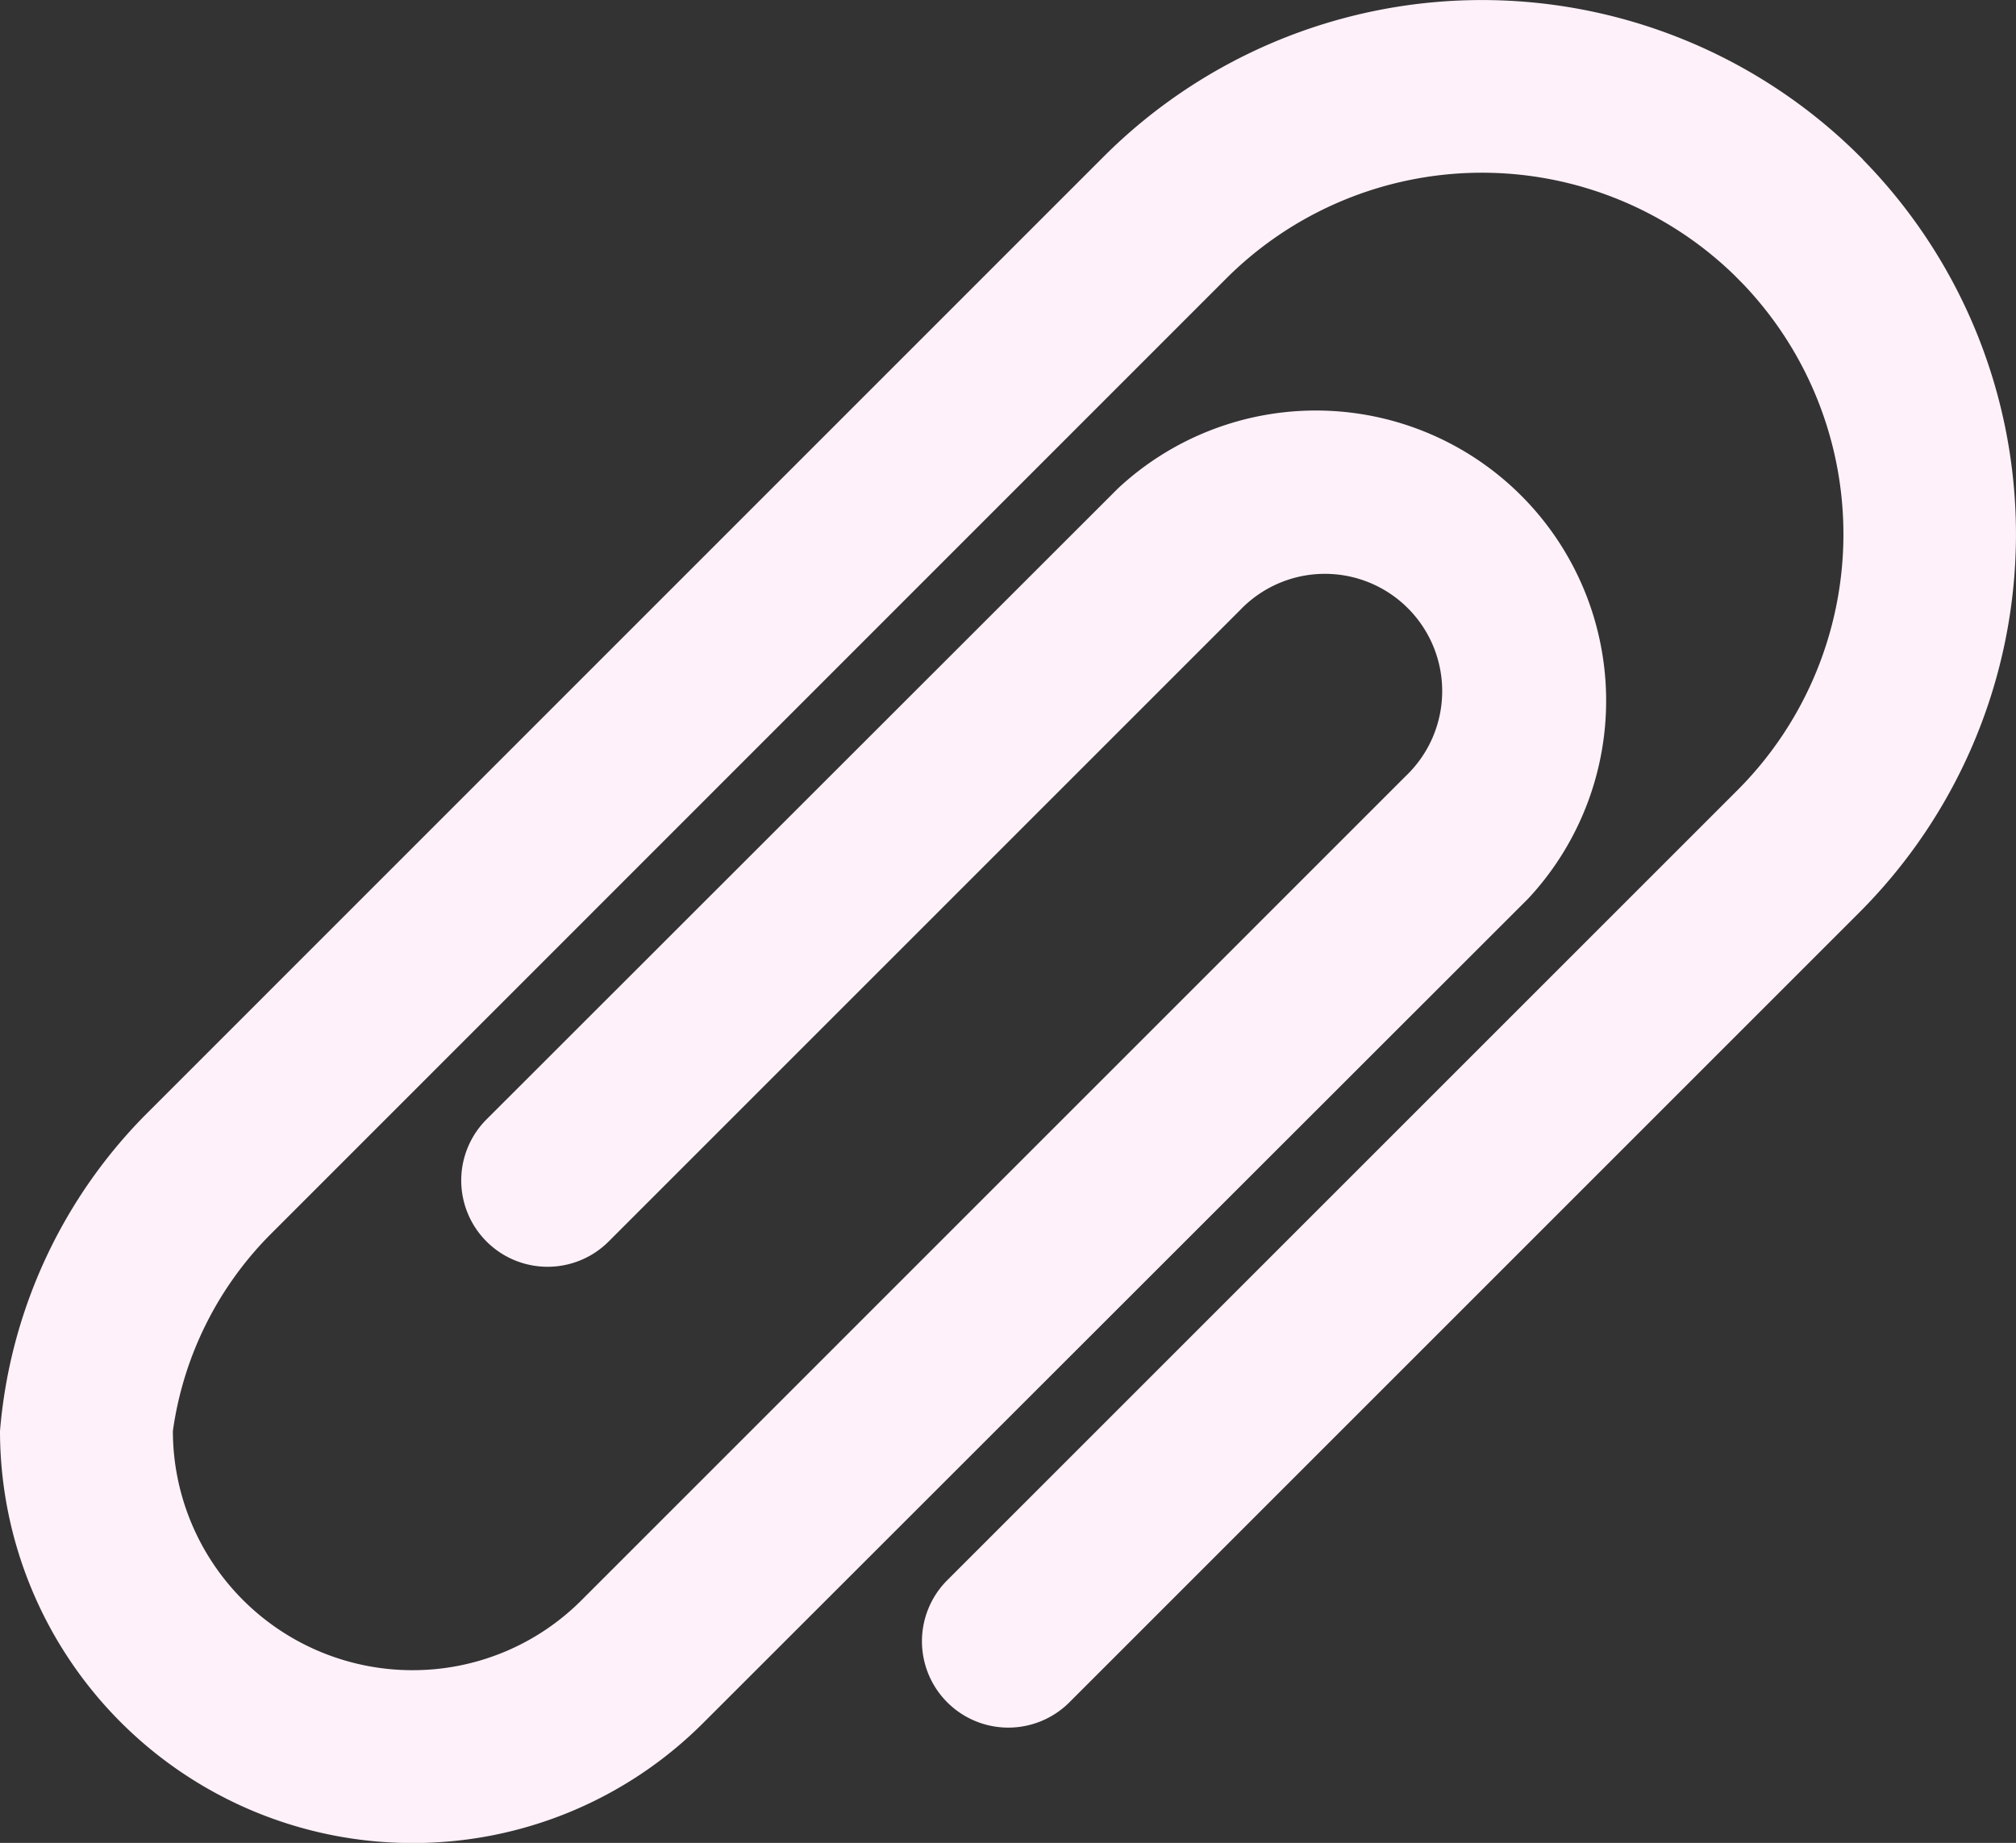 <svg xmlns="http://www.w3.org/2000/svg" width="18.752" height="17.146" viewBox="0 0 18.752 17.146">
  <rect x="0" y="0" width="18.752" height="17.146" fill="#333333" stroke="none"/>
  <defs>
    <style>
      .cls-1 {
        fill: #fff1f9;
        fill-rule: evenodd;
      }
    </style>
  </defs>
  <path id="Clip" class="cls-1" d="M279.328,959.483l-.088-.087a4.977,4.977,0,0,0-6.971.058l-8.88,8.882A4.735,4.735,0,0,0,262,971.314a3.836,3.836,0,0,0,3.836,3.833h0a3.812,3.812,0,0,0,2.713-1.125l7.666-7.662a2.7,2.7,0,0,0-3.816-3.816l-5.871,5.868a.8.8,0,1,0,1.131,1.141h0l5.876-5.877a1.091,1.091,0,1,1,1.542,1.543l-7.665,7.666a2.216,2.216,0,0,1-1.575.654h0a2.228,2.228,0,0,1-2.229-2.225,3.226,3.226,0,0,1,.919-1.841l8.879-8.882a3.367,3.367,0,0,1,4.725-.032l.085.086a3.37,3.37,0,0,1-.054,4.706l-7.349,7.349a.8.8,0,1,0,1.132,1.14h0l7.353-7.354a4.978,4.978,0,0,0,.031-7Z" transform="translate(-262 -958)"/>
</svg>

